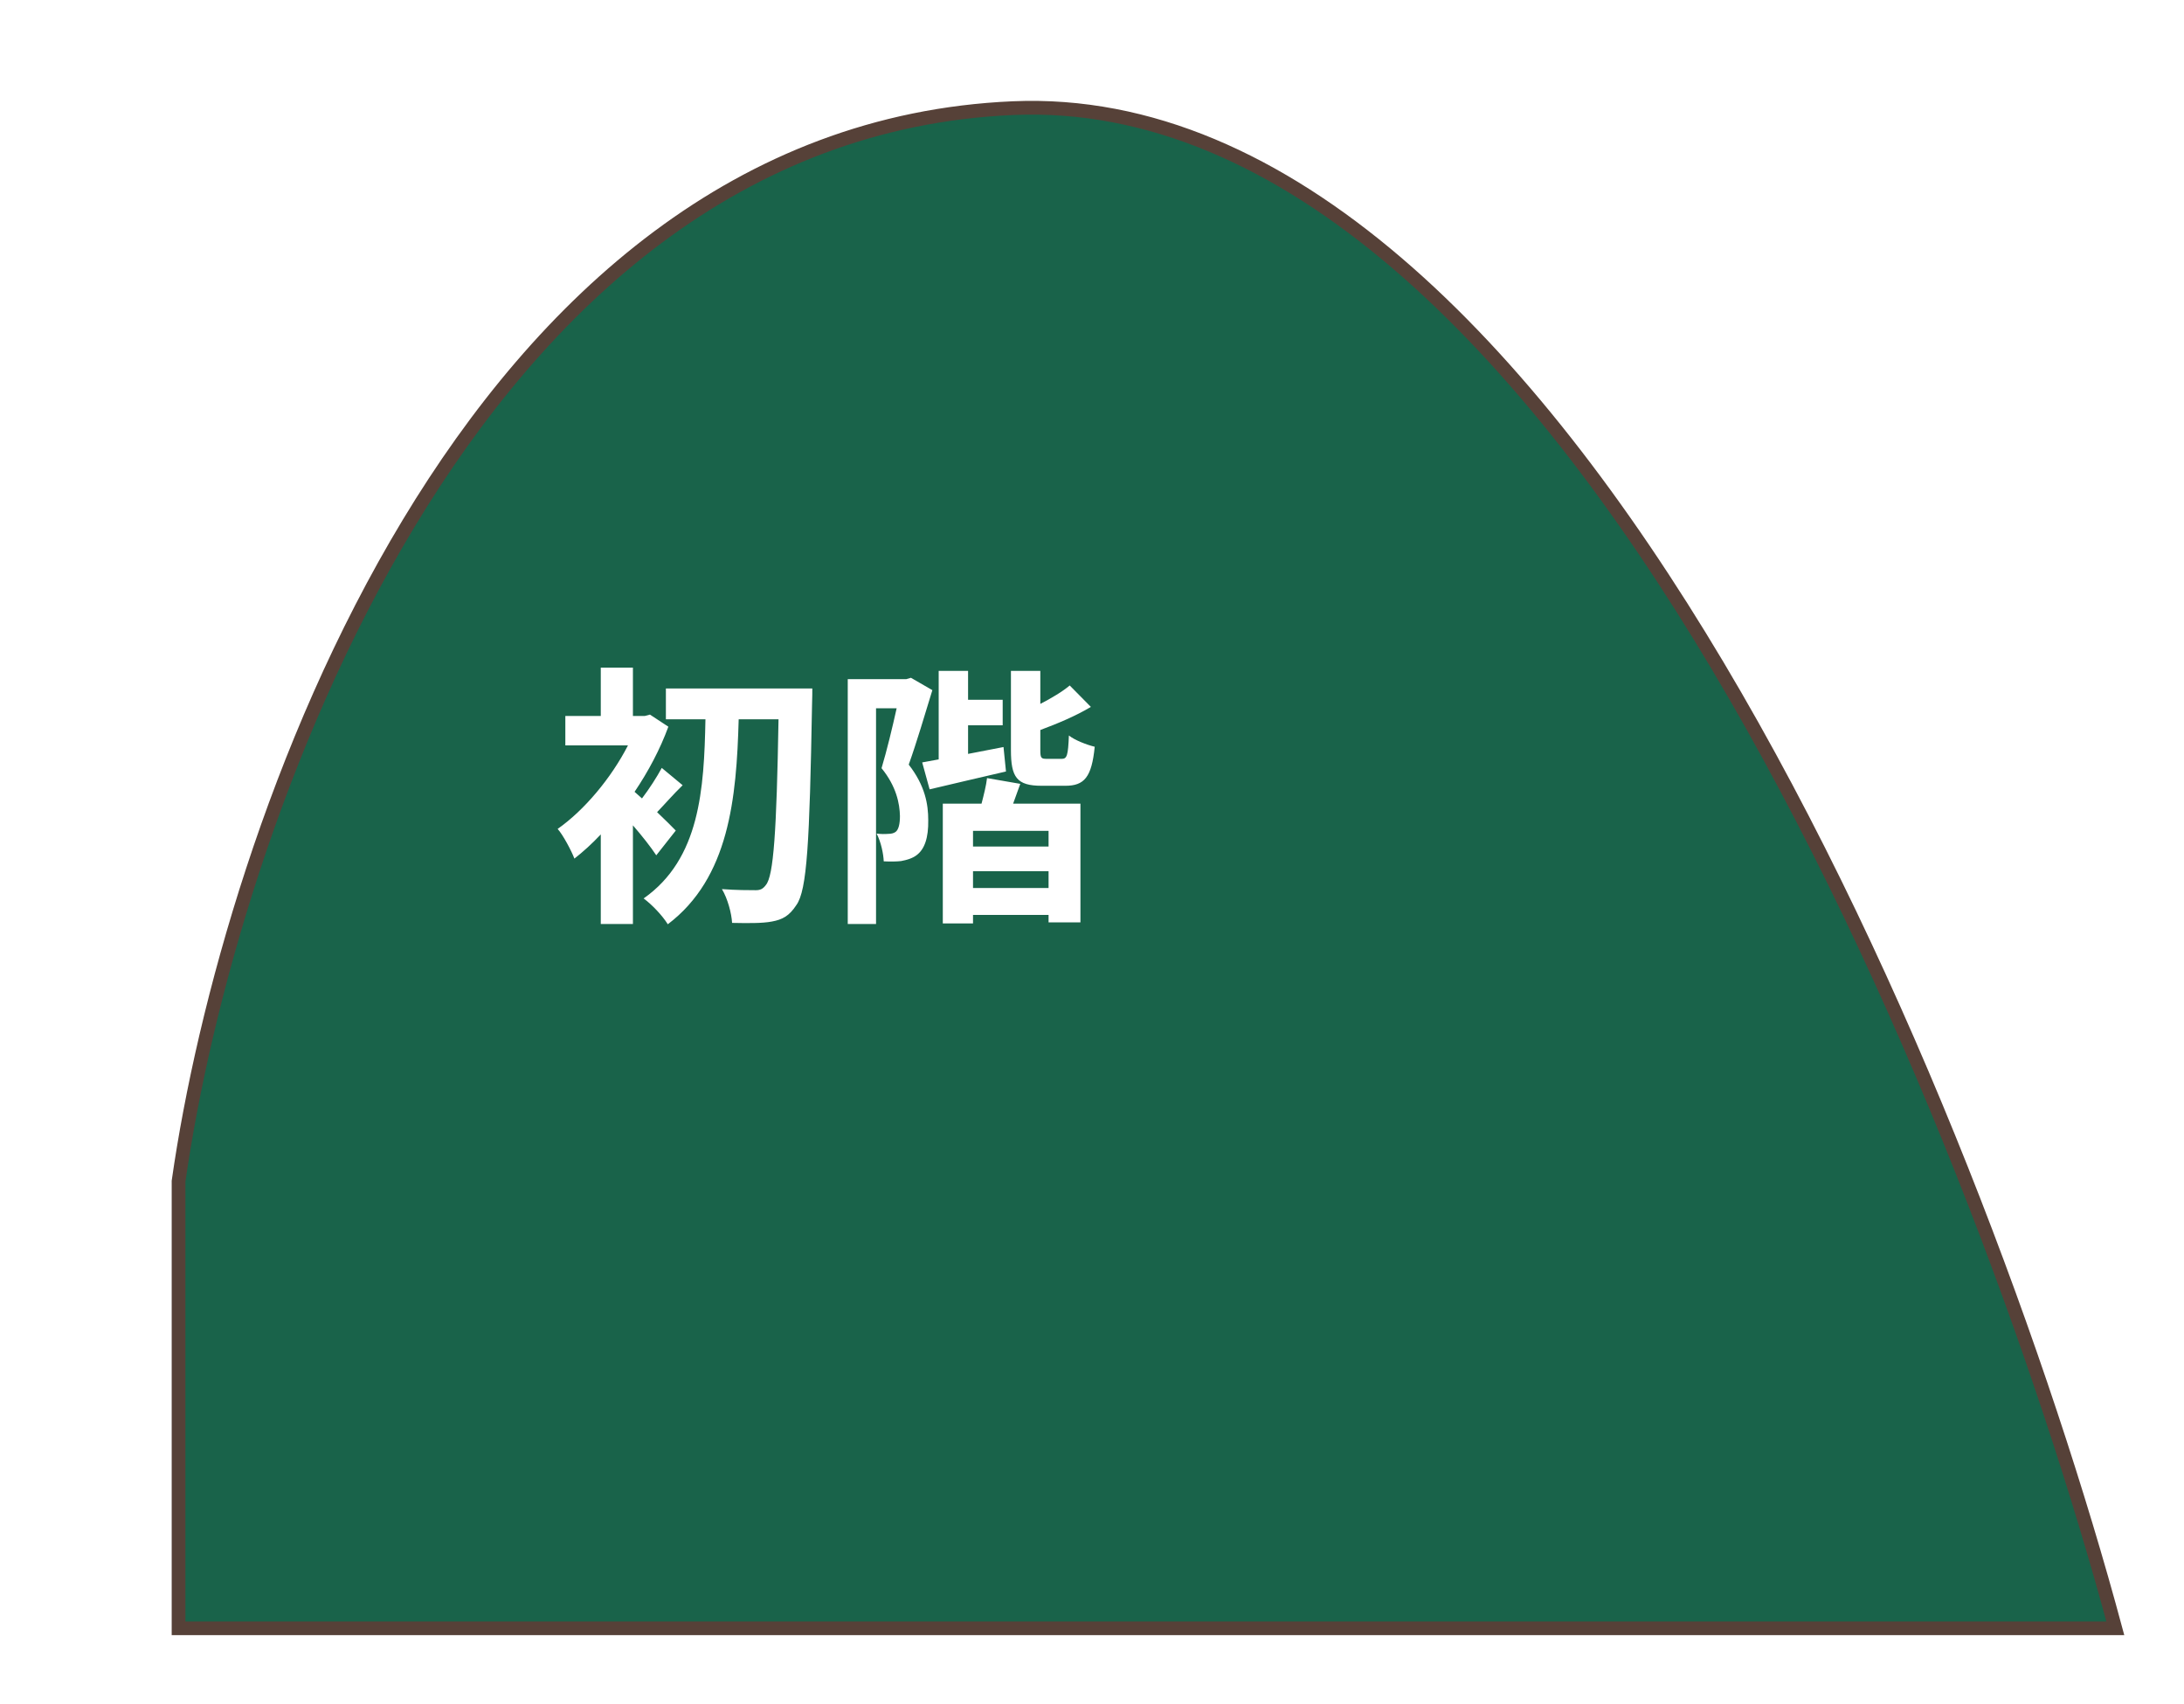 <svg width="100" height="78" viewBox="0 0 159 123" fill="none" xmlns="http://www.w3.org/2000/svg">
<g filter="url(#filter0_d)">
<path d="M61.739 1.361C21.825 3.097 4.615 54.15 1 79.459V112H142C131.877 74.397 101.652 -0.374 61.739 1.361Z" fill="#19634A"/>
<path d="M61.739 1.361C21.825 3.097 4.615 54.15 1 79.459V112H142C131.877 74.397 101.652 -0.374 61.739 1.361Z" stroke="#564138"/>
</g>
<path d="M49.198 59.94C48.978 59.7 48.438 59.18 47.838 58.6C48.378 58.04 48.998 57.32 49.698 56.64L48.178 55.38C47.838 56.02 47.258 56.92 46.738 57.6C46.538 57.42 46.358 57.26 46.198 57.12C47.198 55.64 48.058 54.02 48.658 52.38L47.318 51.5L46.938 51.6H46.078V48.08H43.738V51.6H41.158V53.74H45.718C44.498 56.12 42.538 58.46 40.598 59.82C40.978 60.24 41.598 61.4 41.818 61.98C42.458 61.48 43.098 60.9 43.738 60.22V66.74H46.078V59.56C46.738 60.32 47.398 61.16 47.778 61.74L49.198 59.94ZM48.478 49.6V51.84H51.358C51.258 56.94 50.958 62 46.858 64.88C47.478 65.34 48.218 66.12 48.618 66.76C53.078 63.38 53.618 57.62 53.778 51.84H56.678C56.538 60.02 56.318 63.24 55.758 63.9C55.538 64.2 55.338 64.28 55.018 64.28C54.538 64.28 53.598 64.28 52.558 64.2C52.978 64.9 53.258 65.96 53.298 66.66C54.378 66.68 55.478 66.7 56.198 66.56C56.958 66.42 57.458 66.16 57.978 65.36C58.758 64.28 58.938 60.8 59.118 50.8C59.138 50.48 59.138 49.6 59.138 49.6H48.478ZM66.318 48.82L65.978 48.92H61.718V66.74H63.778V51.04H65.278C64.978 52.4 64.558 54.14 64.178 55.4C65.258 56.72 65.498 57.98 65.518 58.88C65.518 59.46 65.418 59.88 65.198 60.04C65.058 60.14 64.878 60.18 64.658 60.18C64.418 60.2 64.158 60.2 63.818 60.16C64.138 60.76 64.318 61.64 64.338 62.18C64.798 62.2 65.258 62.2 65.598 62.16C66.038 62.08 66.418 61.96 66.718 61.74C67.318 61.3 67.598 60.46 67.578 59.18C67.578 58.04 67.358 56.68 66.158 55.14C66.718 53.58 67.358 51.42 67.878 49.72L66.318 48.82ZM73.058 53.86L70.478 54.36V52.28H72.998V50.42H70.478V48.32H68.338V54.76C67.898 54.84 67.498 54.92 67.138 54.98L67.678 56.94C69.298 56.56 71.318 56.08 73.238 55.64L73.058 53.86ZM76.338 61.1H70.838V59.96H76.338V61.1ZM70.838 64.12V62.9H76.338V64.12H70.838ZM74.278 56.54L71.858 56.12C71.798 56.66 71.618 57.36 71.458 57.98H68.638V66.7H70.838V66.08H76.338V66.62H78.658V57.98H73.758L74.278 56.54ZM76.198 54.72C75.798 54.72 75.738 54.66 75.738 54.08V52.62C76.978 52.16 78.318 51.6 79.418 50.94L77.878 49.38C77.358 49.82 76.558 50.3 75.738 50.72V48.32H73.598V54.08C73.598 56.06 74.018 56.68 75.838 56.68H77.558C78.938 56.68 79.478 56.06 79.698 53.84C79.118 53.7 78.238 53.36 77.818 53.02C77.758 54.48 77.678 54.72 77.298 54.72H76.198Z" fill="white"/>
<defs>
<filter id="filter0_d" x="0.5" y="0.832" width="158.152" height="121.669" filterUnits="userSpaceOnUse" color-interpolation-filters="sRGB">
<feFlood flood-opacity="0" result="BackgroundImageFix"/>
<feColorMatrix in="SourceAlpha" type="matrix" values="0 0 0 0 0 0 0 0 0 0 0 0 0 0 0 0 0 0 127 0" result="hardAlpha"/>
<feOffset dx="12" dy="6"/>
<feGaussianBlur stdDeviation="2"/>
<feComposite in2="hardAlpha" operator="out"/>
<feColorMatrix type="matrix" values="0 0 0 0 0 0 0 0 0 0 0 0 0 0 0 0 0 0 0.25 0"/>
<feBlend mode="normal" in2="BackgroundImageFix" result="effect1_dropShadow"/>
<feBlend mode="normal" in="SourceGraphic" in2="effect1_dropShadow" result="shape"/>
</filter>
</defs>
</svg>
